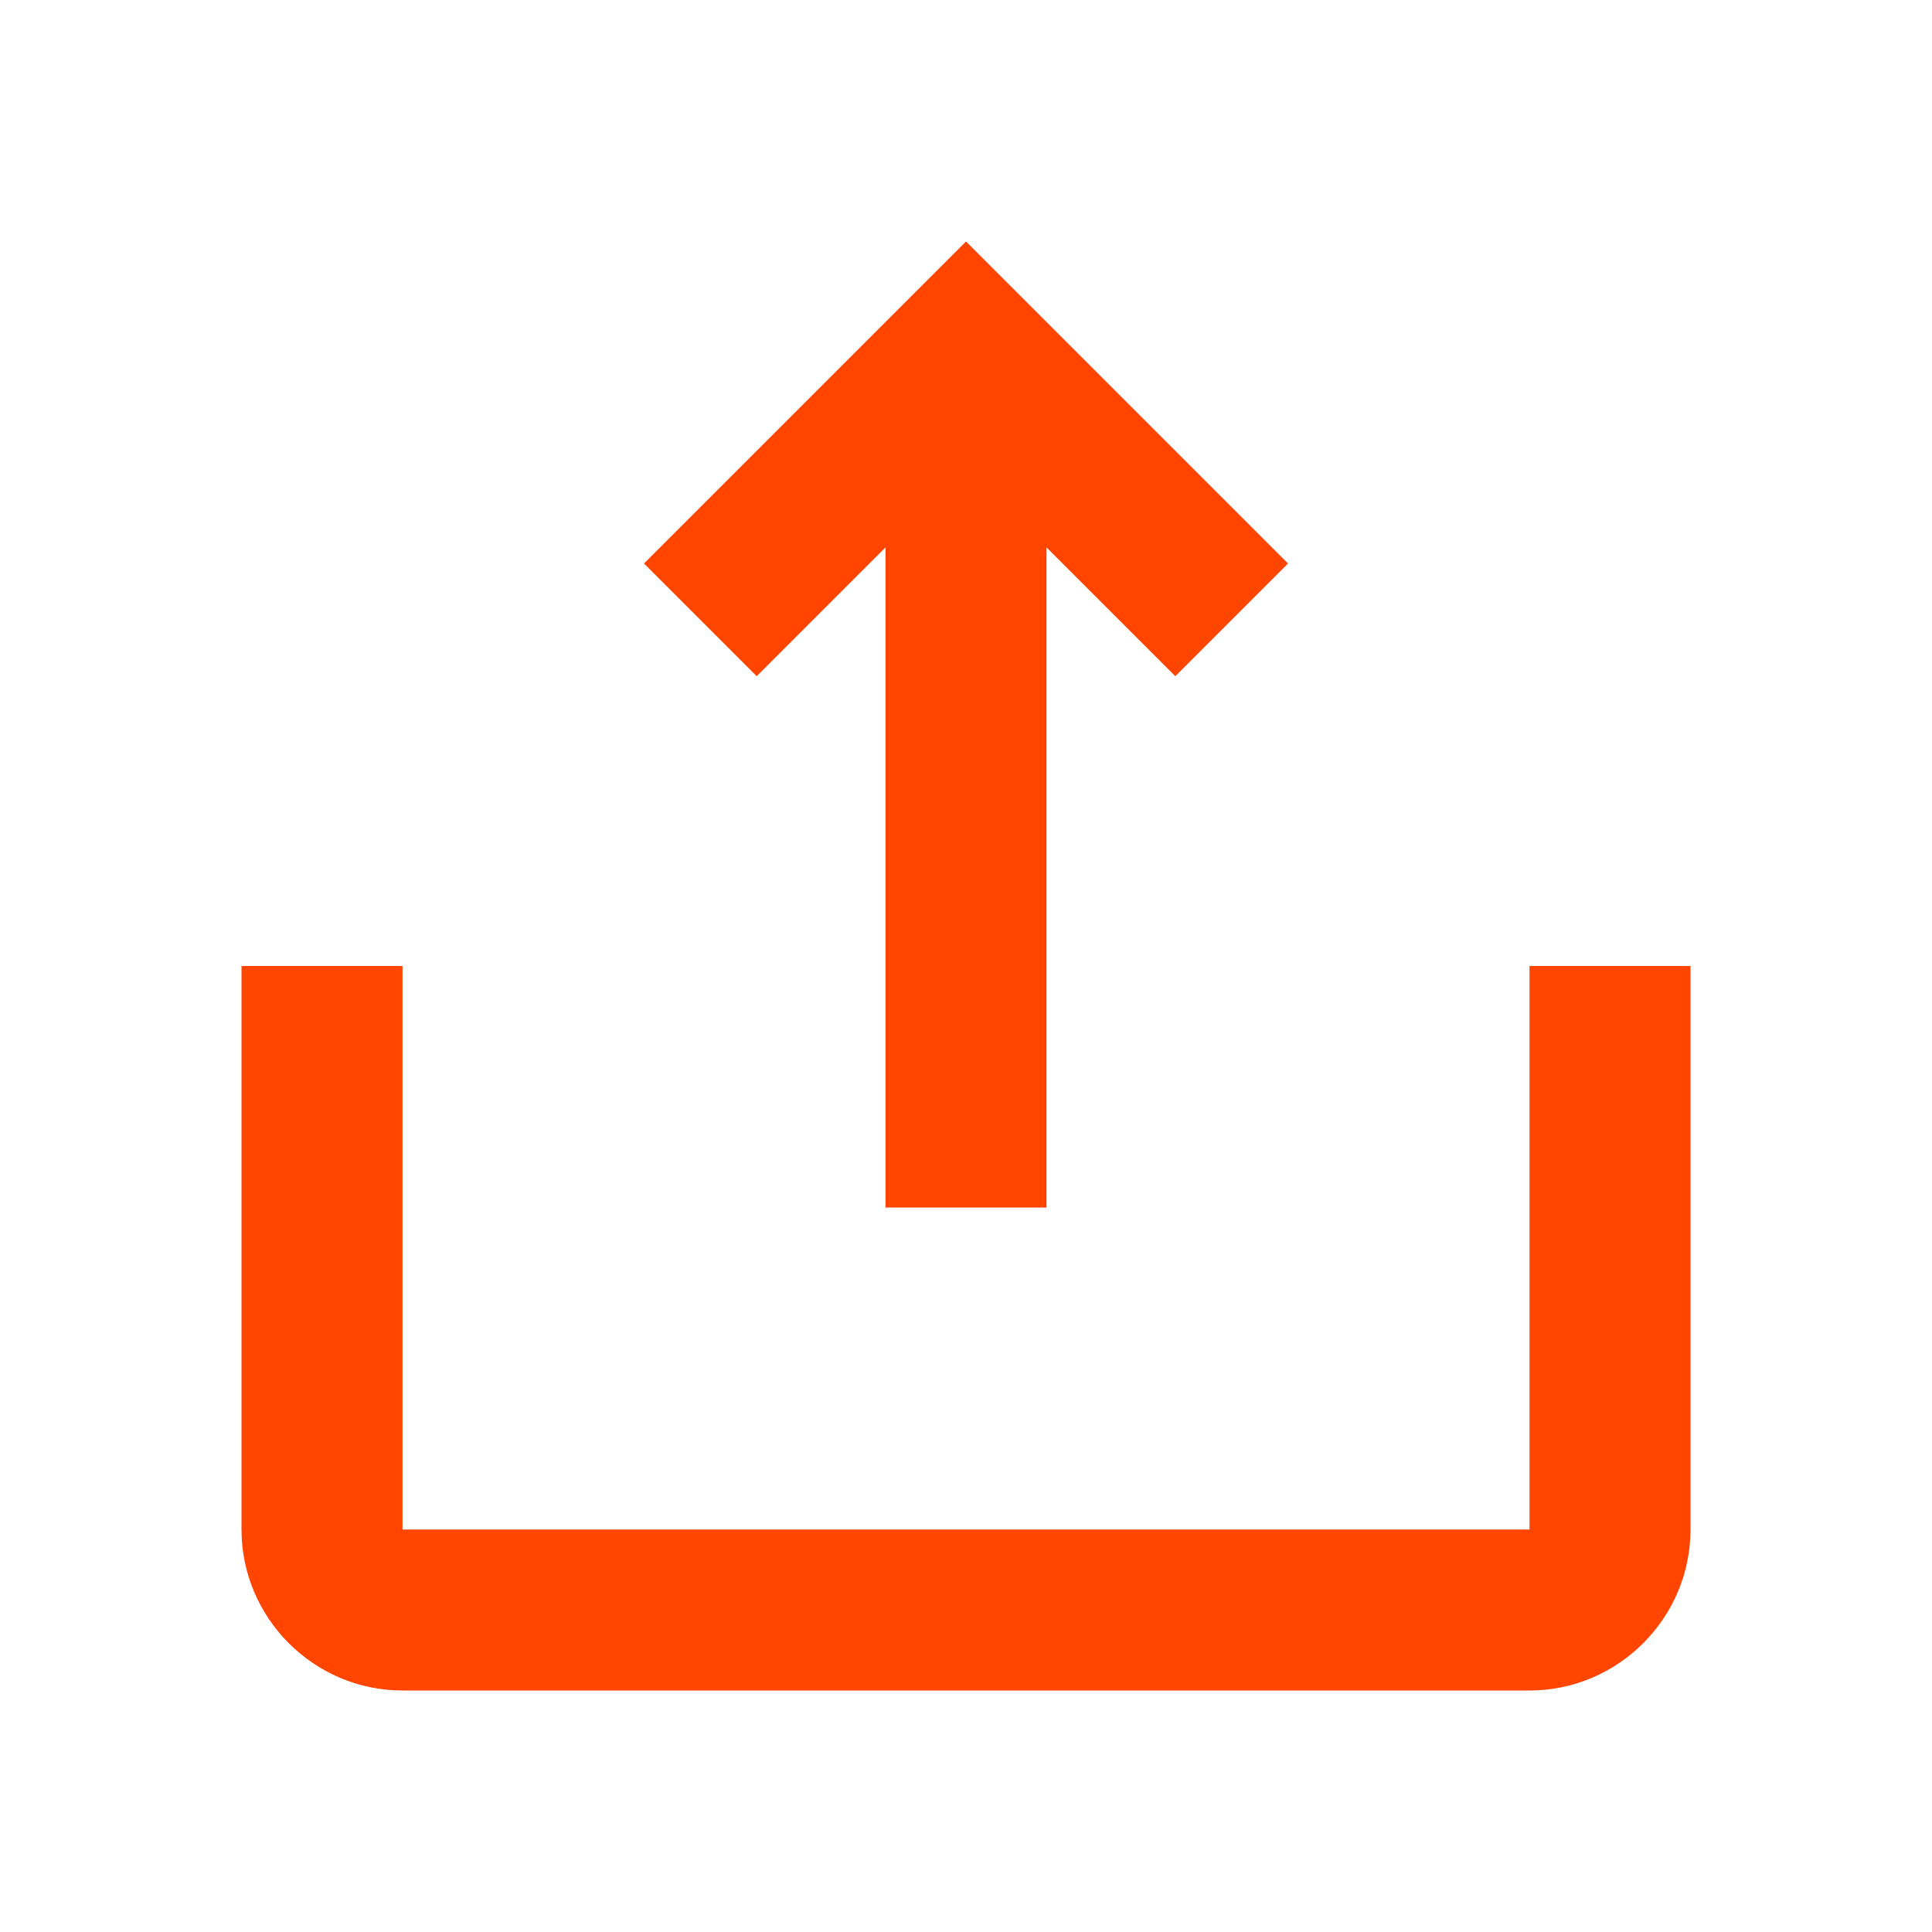 <?xml version="1.0" encoding="utf-8"?>
<!-- Generator: Adobe Illustrator 26.0.0, SVG Export Plug-In . SVG Version: 6.00 Build 0)  -->
<svg version="1.1" id="圖層_1" xmlns="http://www.w3.org/2000/svg" xmlns:xlink="http://www.w3.org/1999/xlink" x="0px" y="0px"
	 viewBox="0 0 24 24" style="enable-background:new 0 0 24 24;" xml:space="preserve">
<style type="text/css">
	.st0{fill:none;}
	.st1{fill:#FF4500;}
</style>
<g>
	<path class="st0" d="M0,24V0h24v24H0z"/>
</g>
<g>
	<path class="st1" d="M8,7l1.4,1.4L11,6.8V15h2V6.8l1.6,1.6L16,7l-4-4L8,7z M5,19v-7H3v7c0,1.1,0.9,2,2,2h14c1.1,0,2-0.9,2-2v-7h-2
		v7H5z"/>
</g>
</svg>
